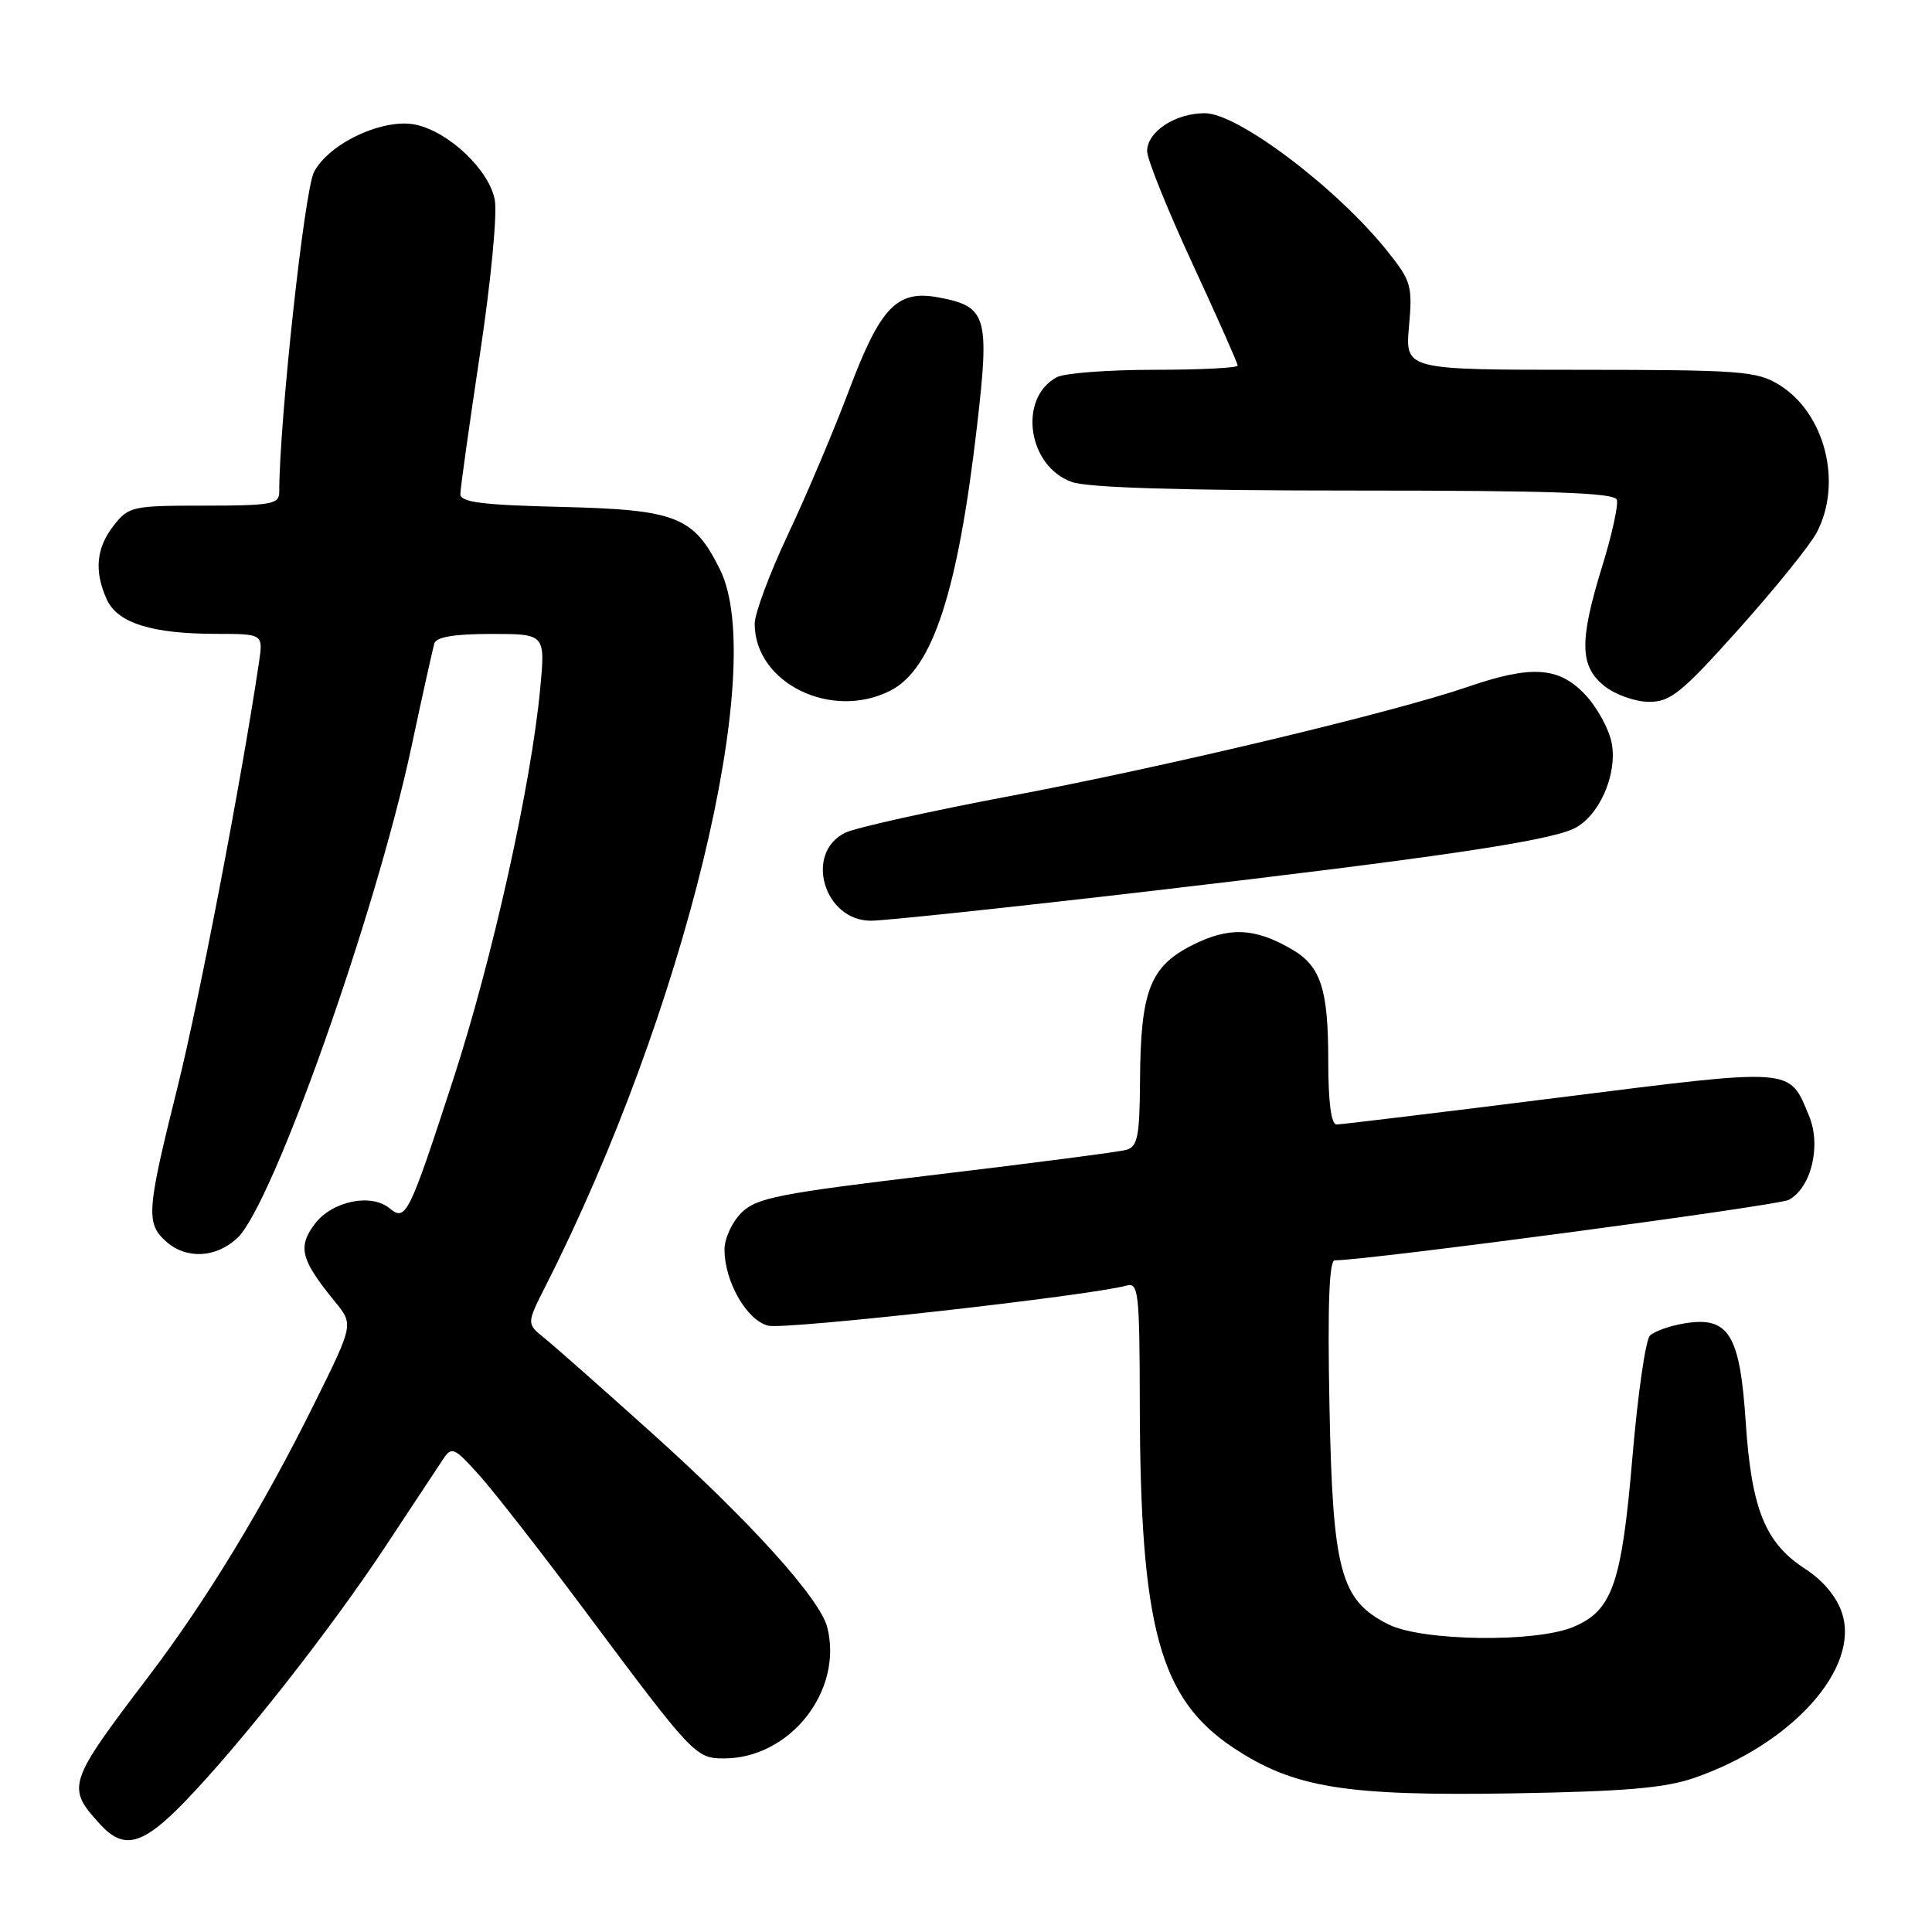 <?xml version="1.0" encoding="UTF-8" standalone="no"?>
<!DOCTYPE svg PUBLIC "-//W3C//DTD SVG 1.1//EN" "http://www.w3.org/Graphics/SVG/1.1/DTD/svg11.dtd" >
<svg xmlns="http://www.w3.org/2000/svg" xmlns:xlink="http://www.w3.org/1999/xlink" version="1.1" viewBox="0 0 256 256">
 <g >
 <path fill="currentColor"
d=" M 24.47 238.75 C 31.90 231.07 43.83 215.89 51.12 204.84 C 54.63 199.53 58.05 194.35 58.72 193.34 C 59.85 191.63 60.19 191.78 63.53 195.50 C 65.50 197.70 71.82 205.80 77.56 213.50 C 91.82 232.62 92.18 233.00 95.93 233.00 C 104.68 233.00 111.74 224.05 109.62 215.64 C 108.67 211.85 99.44 201.62 86.35 189.86 C 79.83 184.00 73.44 178.35 72.13 177.30 C 69.77 175.39 69.77 175.39 72.27 170.45 C 90.68 134.13 101.81 88.38 95.40 75.46 C 91.92 68.44 89.64 67.54 74.43 67.17 C 63.93 66.92 61.00 66.55 61.00 65.48 C 61.00 64.73 62.17 56.40 63.59 46.96 C 65.04 37.38 65.91 28.33 65.56 26.48 C 64.82 22.54 59.52 17.49 55.12 16.53 C 50.86 15.59 43.58 18.97 41.60 22.81 C 40.33 25.26 37.00 55.98 37.00 65.24 C 37.00 66.80 35.88 67.00 27.07 67.00 C 17.54 67.00 17.06 67.10 15.07 69.63 C 12.74 72.60 12.45 75.70 14.16 79.45 C 15.58 82.56 20.14 83.99 28.69 83.99 C 34.87 84.00 34.87 84.00 34.32 87.75 C 32.00 103.35 26.41 132.46 23.51 144.11 C 19.44 160.40 19.32 162.07 21.97 164.47 C 24.64 166.89 28.62 166.71 31.46 164.03 C 36.12 159.66 49.79 121.08 54.51 99.00 C 55.97 92.12 57.35 85.94 57.56 85.25 C 57.81 84.40 60.24 84.00 65.10 84.00 C 72.26 84.00 72.26 84.00 71.58 91.25 C 70.37 104.06 65.23 127.15 60.05 143.04 C 54.19 161.03 53.77 161.88 51.64 160.12 C 49.17 158.06 43.95 159.16 41.68 162.22 C 39.42 165.26 39.86 166.94 44.40 172.50 C 46.85 175.50 46.85 175.50 41.64 186.00 C 34.86 199.69 27.33 212.09 19.67 222.16 C 8.91 236.32 8.76 236.80 13.29 241.75 C 16.42 245.17 18.89 244.51 24.47 238.75 Z  M 224.50 235.58 C 237.48 231.10 246.49 221.03 244.07 213.72 C 243.37 211.59 241.54 209.39 239.22 207.90 C 233.90 204.47 232.08 199.98 231.32 188.47 C 230.55 176.78 229.08 174.40 223.22 175.35 C 221.27 175.67 219.20 176.40 218.62 176.98 C 218.05 177.55 217.01 184.77 216.31 193.03 C 214.88 209.89 213.65 213.41 208.47 215.58 C 203.45 217.68 188.45 217.47 184.00 215.25 C 177.61 212.06 176.59 208.27 176.16 186.25 C 175.90 172.98 176.12 167.00 176.86 167.00 C 181.21 167.00 235.58 159.76 237.02 158.99 C 240.00 157.39 241.36 151.79 239.70 147.84 C 237.02 141.41 238.00 141.48 206.65 145.42 C 191.00 147.39 177.70 149.00 177.10 149.00 C 176.39 149.00 176.00 146.03 176.00 140.55 C 176.00 131.03 175.02 128.02 171.16 125.78 C 166.26 122.93 162.84 122.78 158.00 125.23 C 152.38 128.06 151.13 131.29 151.06 143.18 C 151.01 150.57 150.74 151.94 149.25 152.36 C 148.29 152.63 136.93 154.11 124.00 155.65 C 103.16 158.14 100.25 158.71 98.25 160.69 C 97.01 161.91 96.00 164.10 96.00 165.55 C 96.00 169.81 98.94 174.95 101.79 175.66 C 104.00 176.22 144.38 171.70 149.25 170.35 C 150.86 169.90 151.00 171.13 151.03 186.18 C 151.09 215.68 153.66 225.10 163.43 231.59 C 171.43 236.89 178.20 238.00 200.50 237.63 C 215.28 237.38 220.61 236.93 224.50 235.58 Z  M 152.62 118.05 C 189.90 113.70 204.78 111.51 208.47 109.83 C 211.82 108.30 214.35 102.67 213.56 98.47 C 213.22 96.64 211.65 93.76 210.07 92.07 C 206.58 88.34 202.94 88.10 194.46 91.02 C 184.65 94.39 154.62 101.56 134.00 105.45 C 123.28 107.47 113.38 109.67 112.00 110.34 C 106.54 113.01 109.16 122.00 115.40 122.00 C 117.24 122.00 133.99 120.22 152.62 118.05 Z  M 118.04 91.48 C 123.58 88.61 126.91 78.44 129.45 56.55 C 131.15 41.87 130.78 40.61 124.36 39.41 C 118.86 38.38 116.67 40.65 112.50 51.71 C 110.47 57.10 106.83 65.70 104.40 70.84 C 101.98 75.98 100.00 81.29 100.00 82.65 C 100.00 90.52 110.23 95.52 118.04 91.48 Z  M 230.47 83.27 C 235.26 77.92 239.89 72.18 240.75 70.52 C 244.18 63.92 241.79 54.67 235.70 50.96 C 232.77 49.17 230.55 49.01 209.34 49.00 C 186.19 49.00 186.19 49.00 186.70 43.25 C 187.18 37.87 186.99 37.23 183.85 33.30 C 177.17 24.93 164.03 15.00 159.65 15.00 C 155.72 15.00 152.00 17.45 152.00 20.03 C 152.00 21.09 154.70 27.79 158.00 34.92 C 161.30 42.05 164.00 48.13 164.00 48.44 C 164.00 48.75 159.02 49.00 152.93 49.00 C 146.85 49.00 141.05 49.44 140.04 49.98 C 134.86 52.75 136.17 61.82 142.04 63.87 C 144.23 64.63 156.59 65.00 179.57 65.00 C 205.65 65.00 213.93 65.29 214.24 66.22 C 214.46 66.89 213.60 70.83 212.32 74.97 C 209.23 84.98 209.30 88.30 212.63 90.93 C 214.08 92.07 216.73 93.00 218.52 93.00 C 221.36 93.00 222.85 91.79 230.47 83.27 Z "/>
</g>
</svg>
